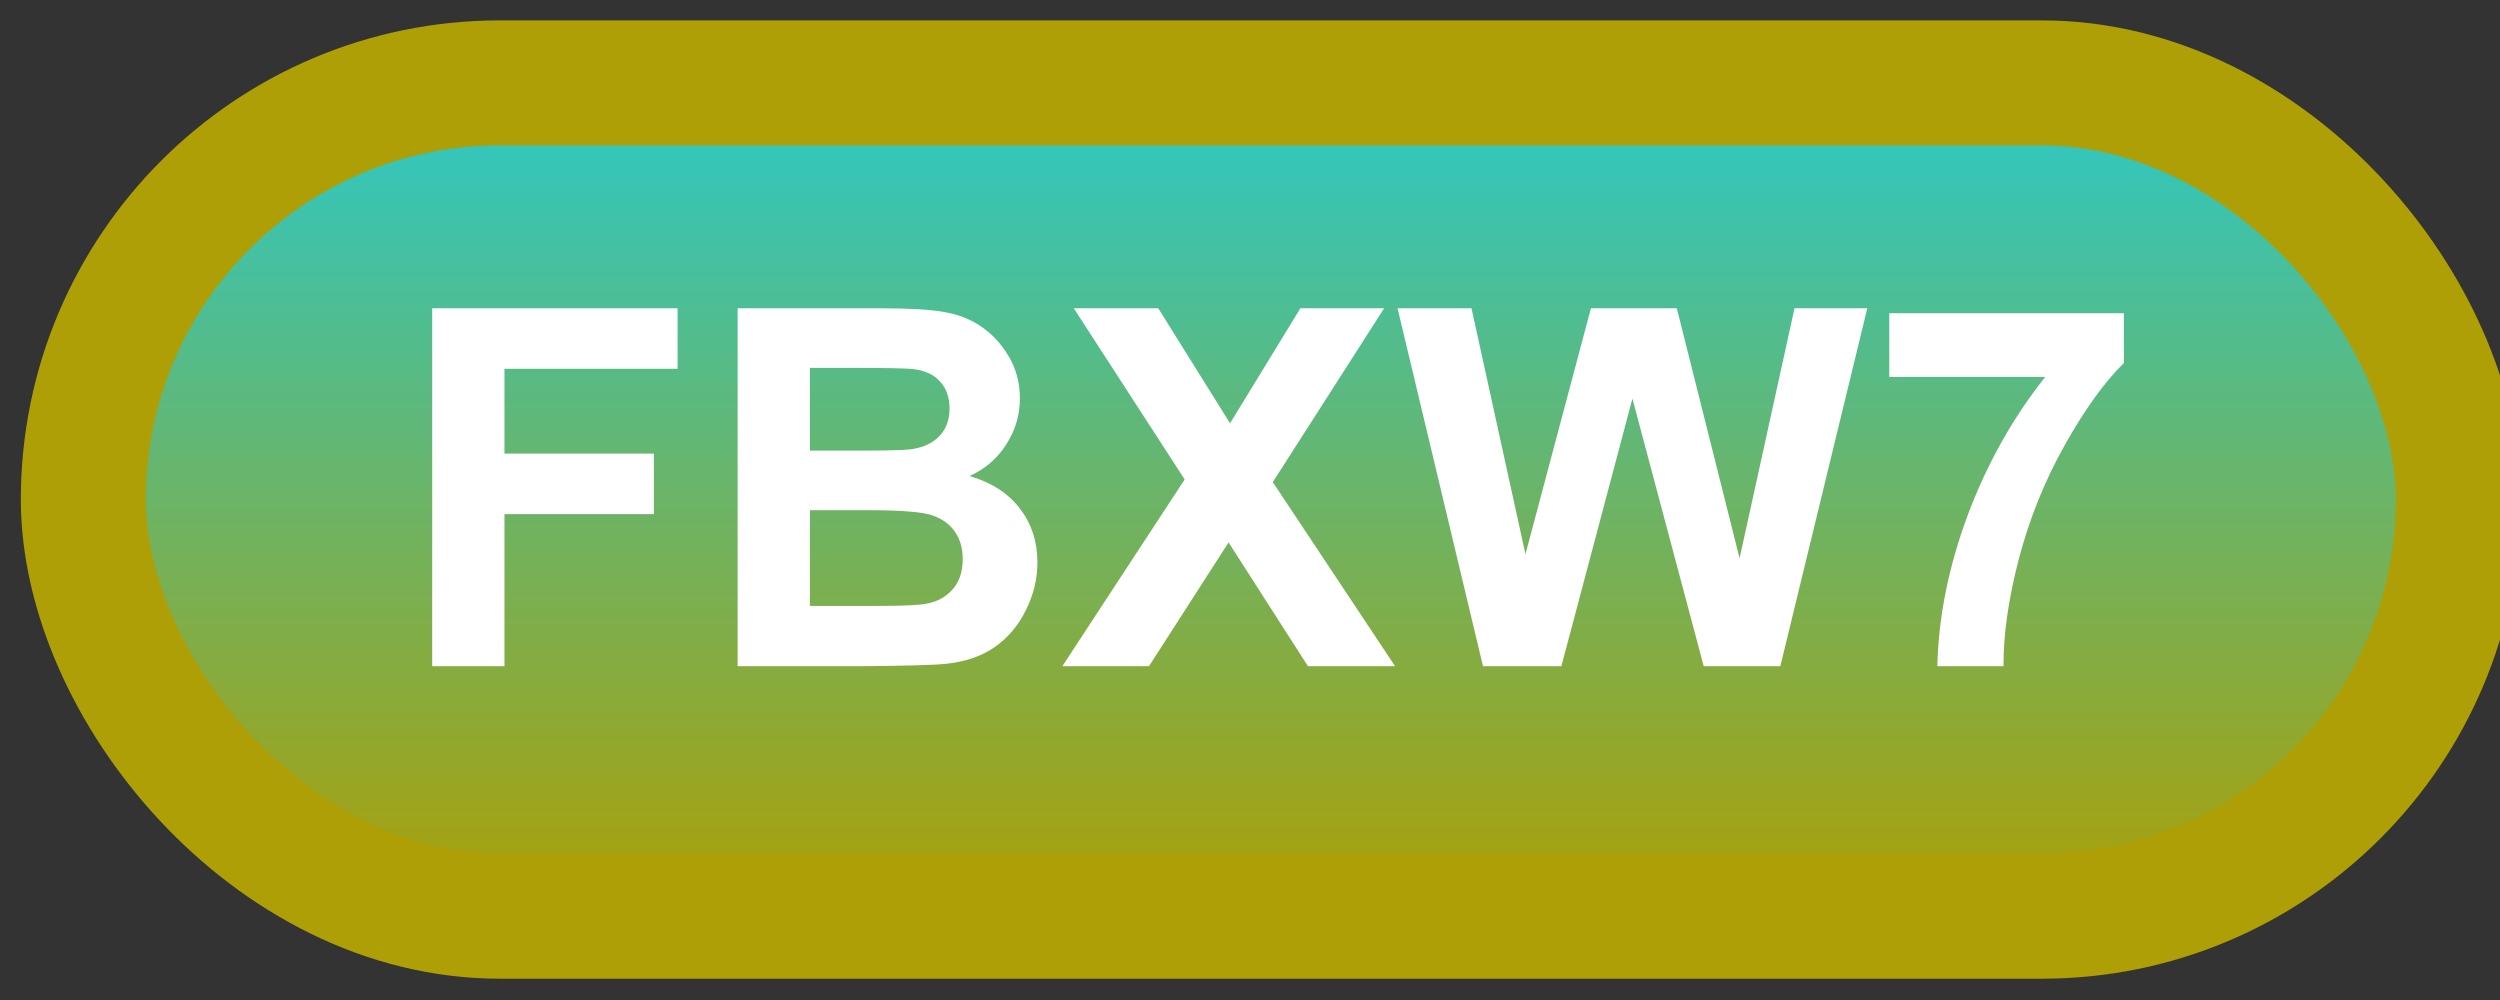 <svg width="60" height="24" viewBox="0 0 60 24" fill="none" xmlns="http://www.w3.org/2000/svg">
<rect x="0" y="0" width="60" height="24" fill="#333333" stroke="none"/>
<rect x="2" y="1.989" width="57" height="20" rx="10" fill="url(#paint0_linear_42_2732)"/>
<rect x="2" y="1.989" width="57" height="20" rx="10" stroke="#AD9F05" stroke-width="3" stroke-linejoin="round"/>
<path d="M10.373 15.989V7.399H16.262V8.852H12.107V10.886H15.693V12.339H12.107V15.989H10.373ZM17.703 7.399H21.137C21.816 7.399 22.322 7.428 22.654 7.487C22.99 7.542 23.289 7.659 23.551 7.839C23.816 8.018 24.037 8.259 24.213 8.559C24.389 8.856 24.477 9.19 24.477 9.561C24.477 9.964 24.367 10.333 24.148 10.669C23.934 11.005 23.641 11.257 23.27 11.425C23.793 11.577 24.195 11.837 24.477 12.204C24.758 12.571 24.898 13.003 24.898 13.499C24.898 13.889 24.807 14.27 24.623 14.641C24.443 15.008 24.195 15.303 23.879 15.526C23.566 15.745 23.18 15.88 22.719 15.93C22.43 15.962 21.732 15.981 20.627 15.989H17.703V7.399ZM19.438 8.829V10.815H20.574C21.25 10.815 21.67 10.805 21.834 10.786C22.131 10.751 22.363 10.649 22.531 10.481C22.703 10.309 22.789 10.085 22.789 9.807C22.789 9.542 22.715 9.327 22.566 9.163C22.422 8.995 22.205 8.893 21.916 8.858C21.744 8.839 21.25 8.829 20.434 8.829H19.438ZM19.438 12.245V14.542H21.043C21.668 14.542 22.064 14.524 22.232 14.489C22.49 14.442 22.699 14.329 22.859 14.149C23.023 13.966 23.105 13.721 23.105 13.417C23.105 13.159 23.043 12.94 22.918 12.761C22.793 12.581 22.611 12.45 22.373 12.368C22.139 12.286 21.627 12.245 20.838 12.245H19.438ZM25.496 15.989L28.432 11.507L25.771 7.399H27.799L29.521 10.159L31.209 7.399H33.219L30.547 11.571L33.482 15.989H31.391L29.486 13.018L27.576 15.989H25.496ZM35.592 15.989L33.541 7.399H35.316L36.611 13.3L38.182 7.399H40.244L41.75 13.399L43.068 7.399H44.815L42.728 15.989H40.889L39.178 9.567L37.473 15.989H35.592ZM45.342 9.046V7.516H50.973V8.712C50.508 9.169 50.035 9.825 49.555 10.68C49.074 11.536 48.707 12.446 48.453 13.411C48.203 14.372 48.08 15.231 48.084 15.989H46.496C46.523 14.802 46.768 13.591 47.228 12.356C47.693 11.122 48.312 10.018 49.086 9.046H45.342Z" fill="white"/>
<defs>
<linearGradient id="paint0_linear_42_2732" x1="30.5" y1="1.989" x2="30.5" y2="21.989" gradientUnits="userSpaceOnUse">
<stop stop-color="#2AC9C9"/>
<stop offset="1" stop-color="#AD9F05"/>
</linearGradient>
</defs>
</svg>
